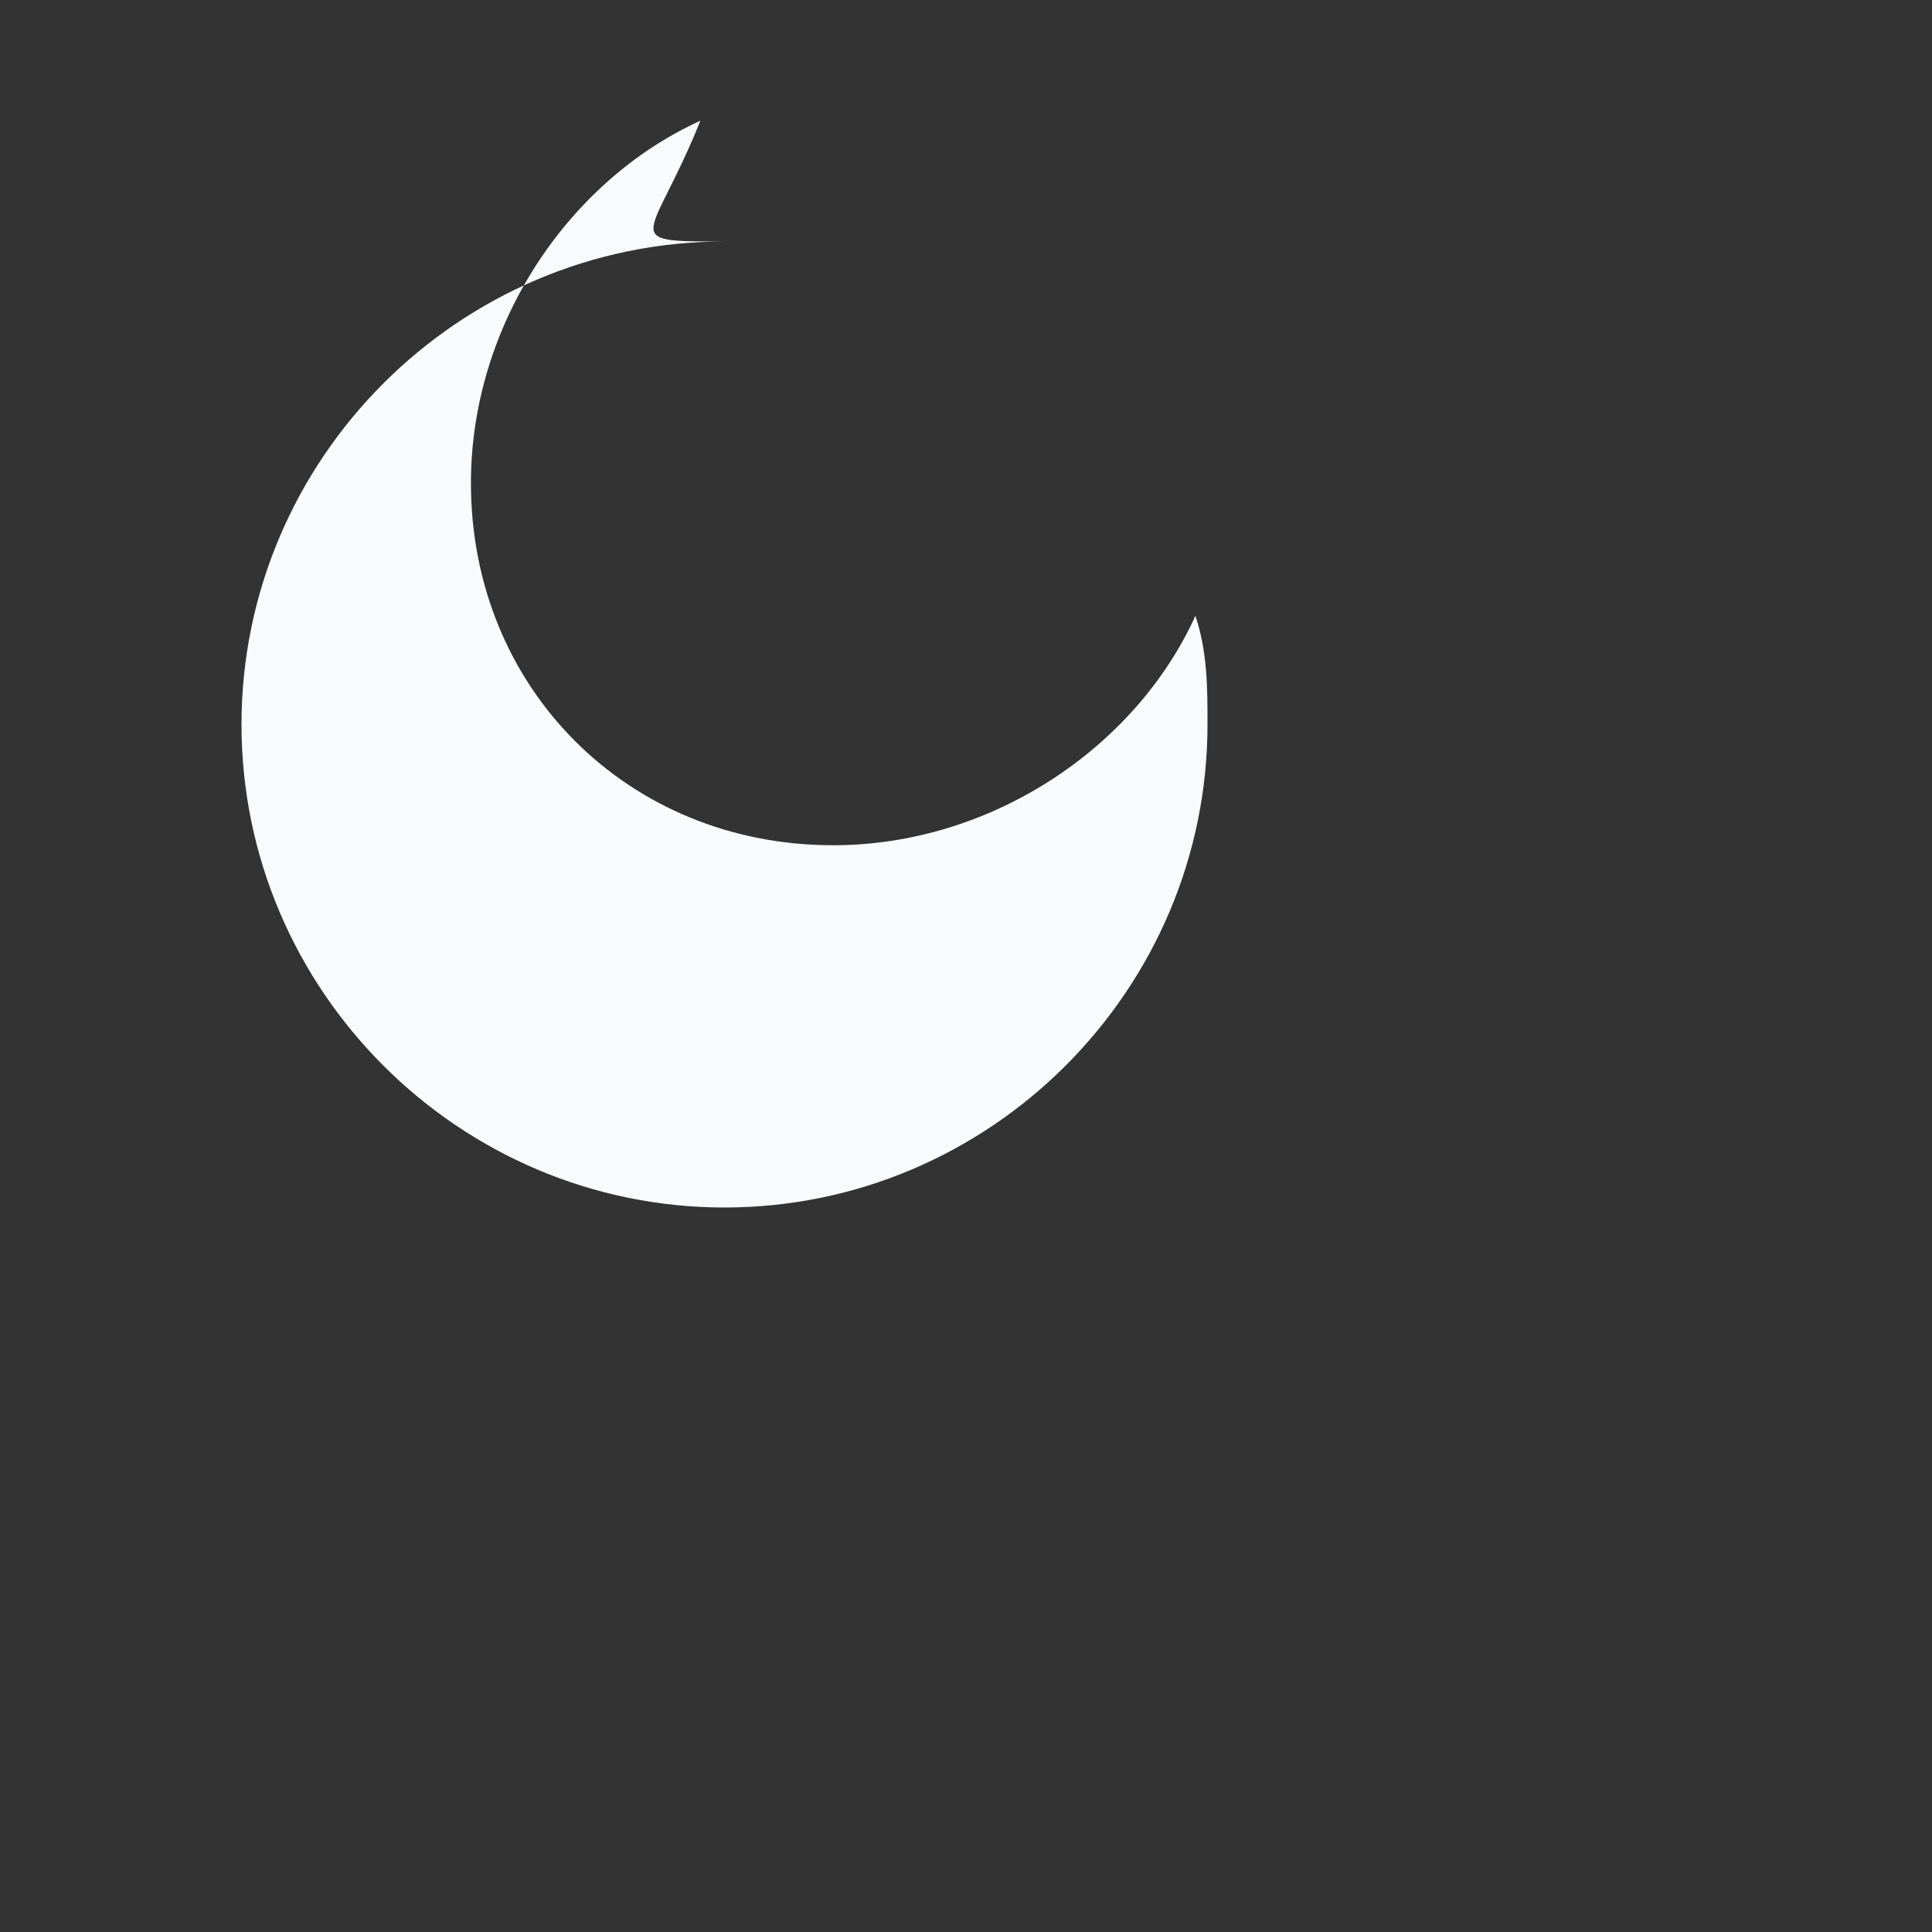 <?xml version="1.0" encoding="UTF-8"?>
<svg width="16" height="16" viewBox="0 0 16 16" xmlns="http://www.w3.org/2000/svg">
    <rect x="0" y="0" width="16" height="16" fill="#333333" stroke="none"/>
    <path d="M6 2C3.8 2 2 3.8 2 6c0 2.2 1.8 4 4 4s4-1.8 4-4c0-.3 0-.6-.1-.9C9.4 6.2 8.2 7 6.9 7 5.2 7 3.9 5.7 3.9 4c0-1.3.8-2.5 1.9-3C5.4 2 5.1 2 6 2z" fill="#f8fafc" stroke="none"/>
</svg>
